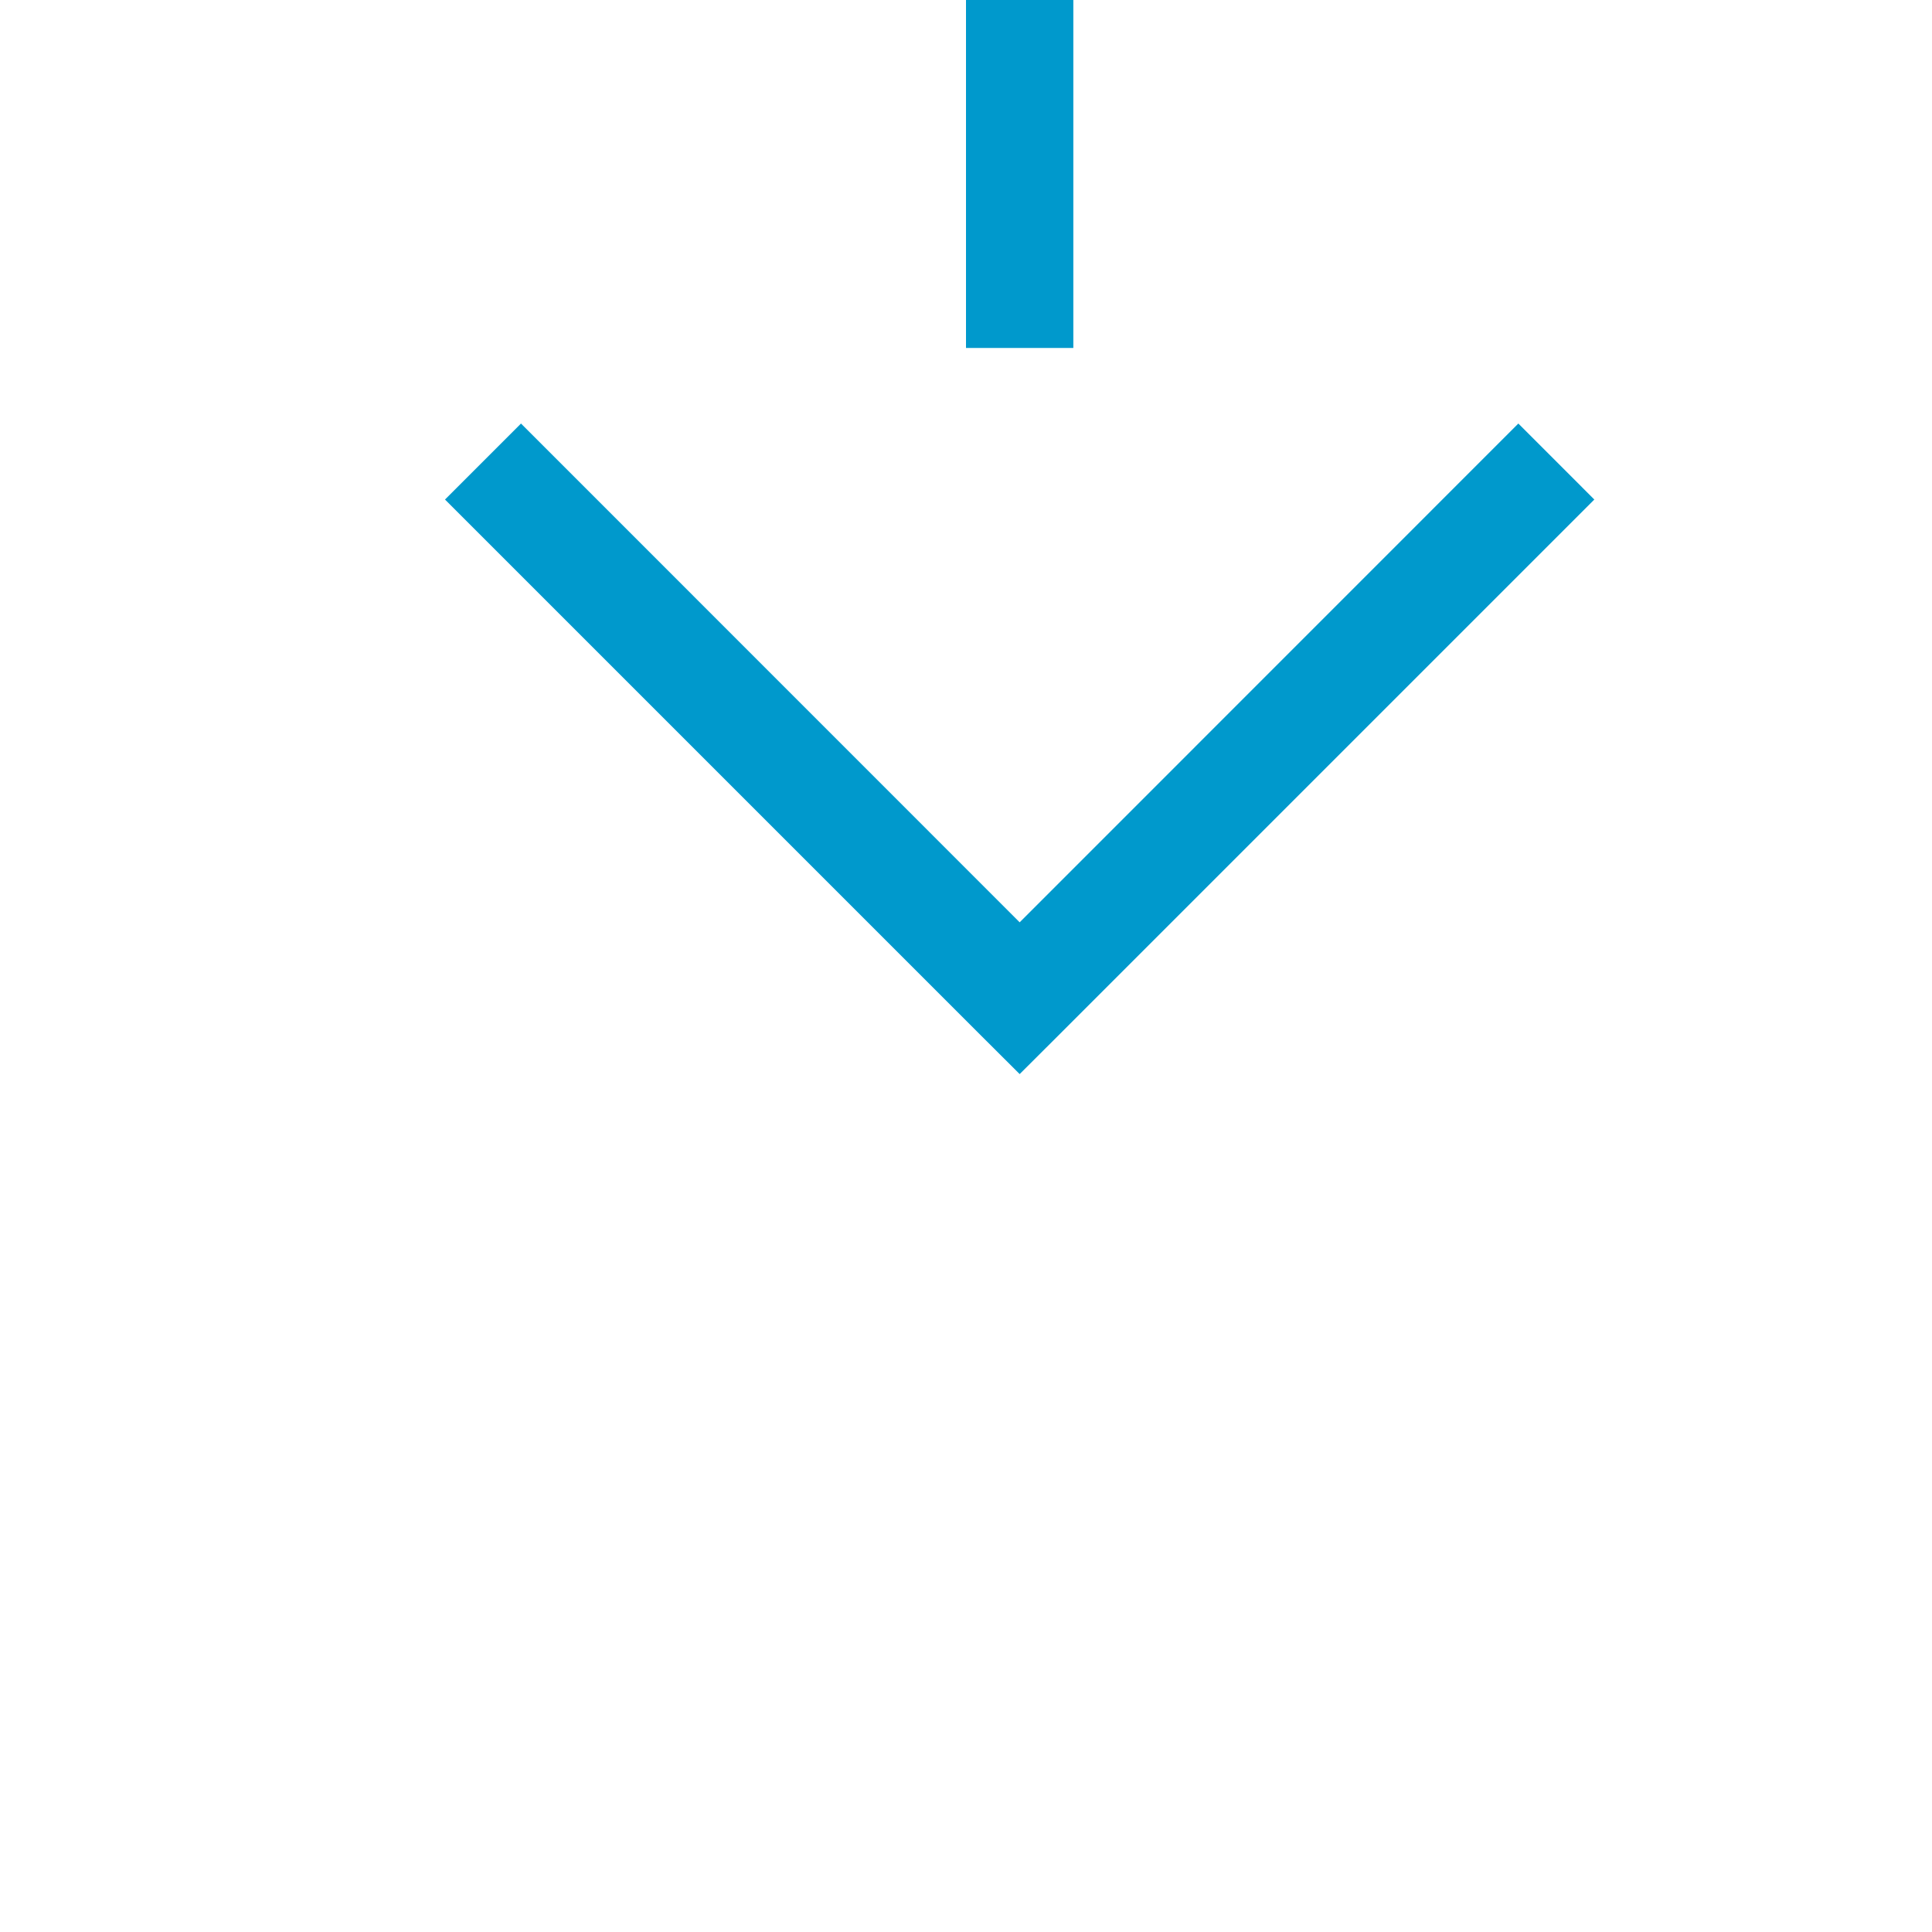 ﻿<?xml version="1.0" encoding="utf-8"?>
<svg version="1.1" xmlns:xlink="http://www.w3.org/1999/xlink" width="18px" height="18px" preserveAspectRatio="xMinYMid meet" viewBox="5064 1836  18 16" xmlns="http://www.w3.org/2000/svg">
  <path d="M 5151.5 1795  L 5151.5 1815  A 5 5 0 0 1 5146.5 1820.5 L 5078 1820.5  A 5 5 0 0 0 5073.5 1825.5 L 5073.5 1844  " stroke-width="1" stroke-dasharray="17,8" stroke="#0099cc" fill="none" />
  <path d="M 5078.146 1838.946  L 5073.5 1843.593  L 5068.854 1838.946  L 5068.146 1839.654  L 5073.146 1844.654  L 5073.5 1845.007  L 5073.854 1844.654  L 5078.854 1839.654  L 5078.146 1838.946  Z " fill-rule="nonzero" fill="#0099cc" stroke="none" />
</svg>